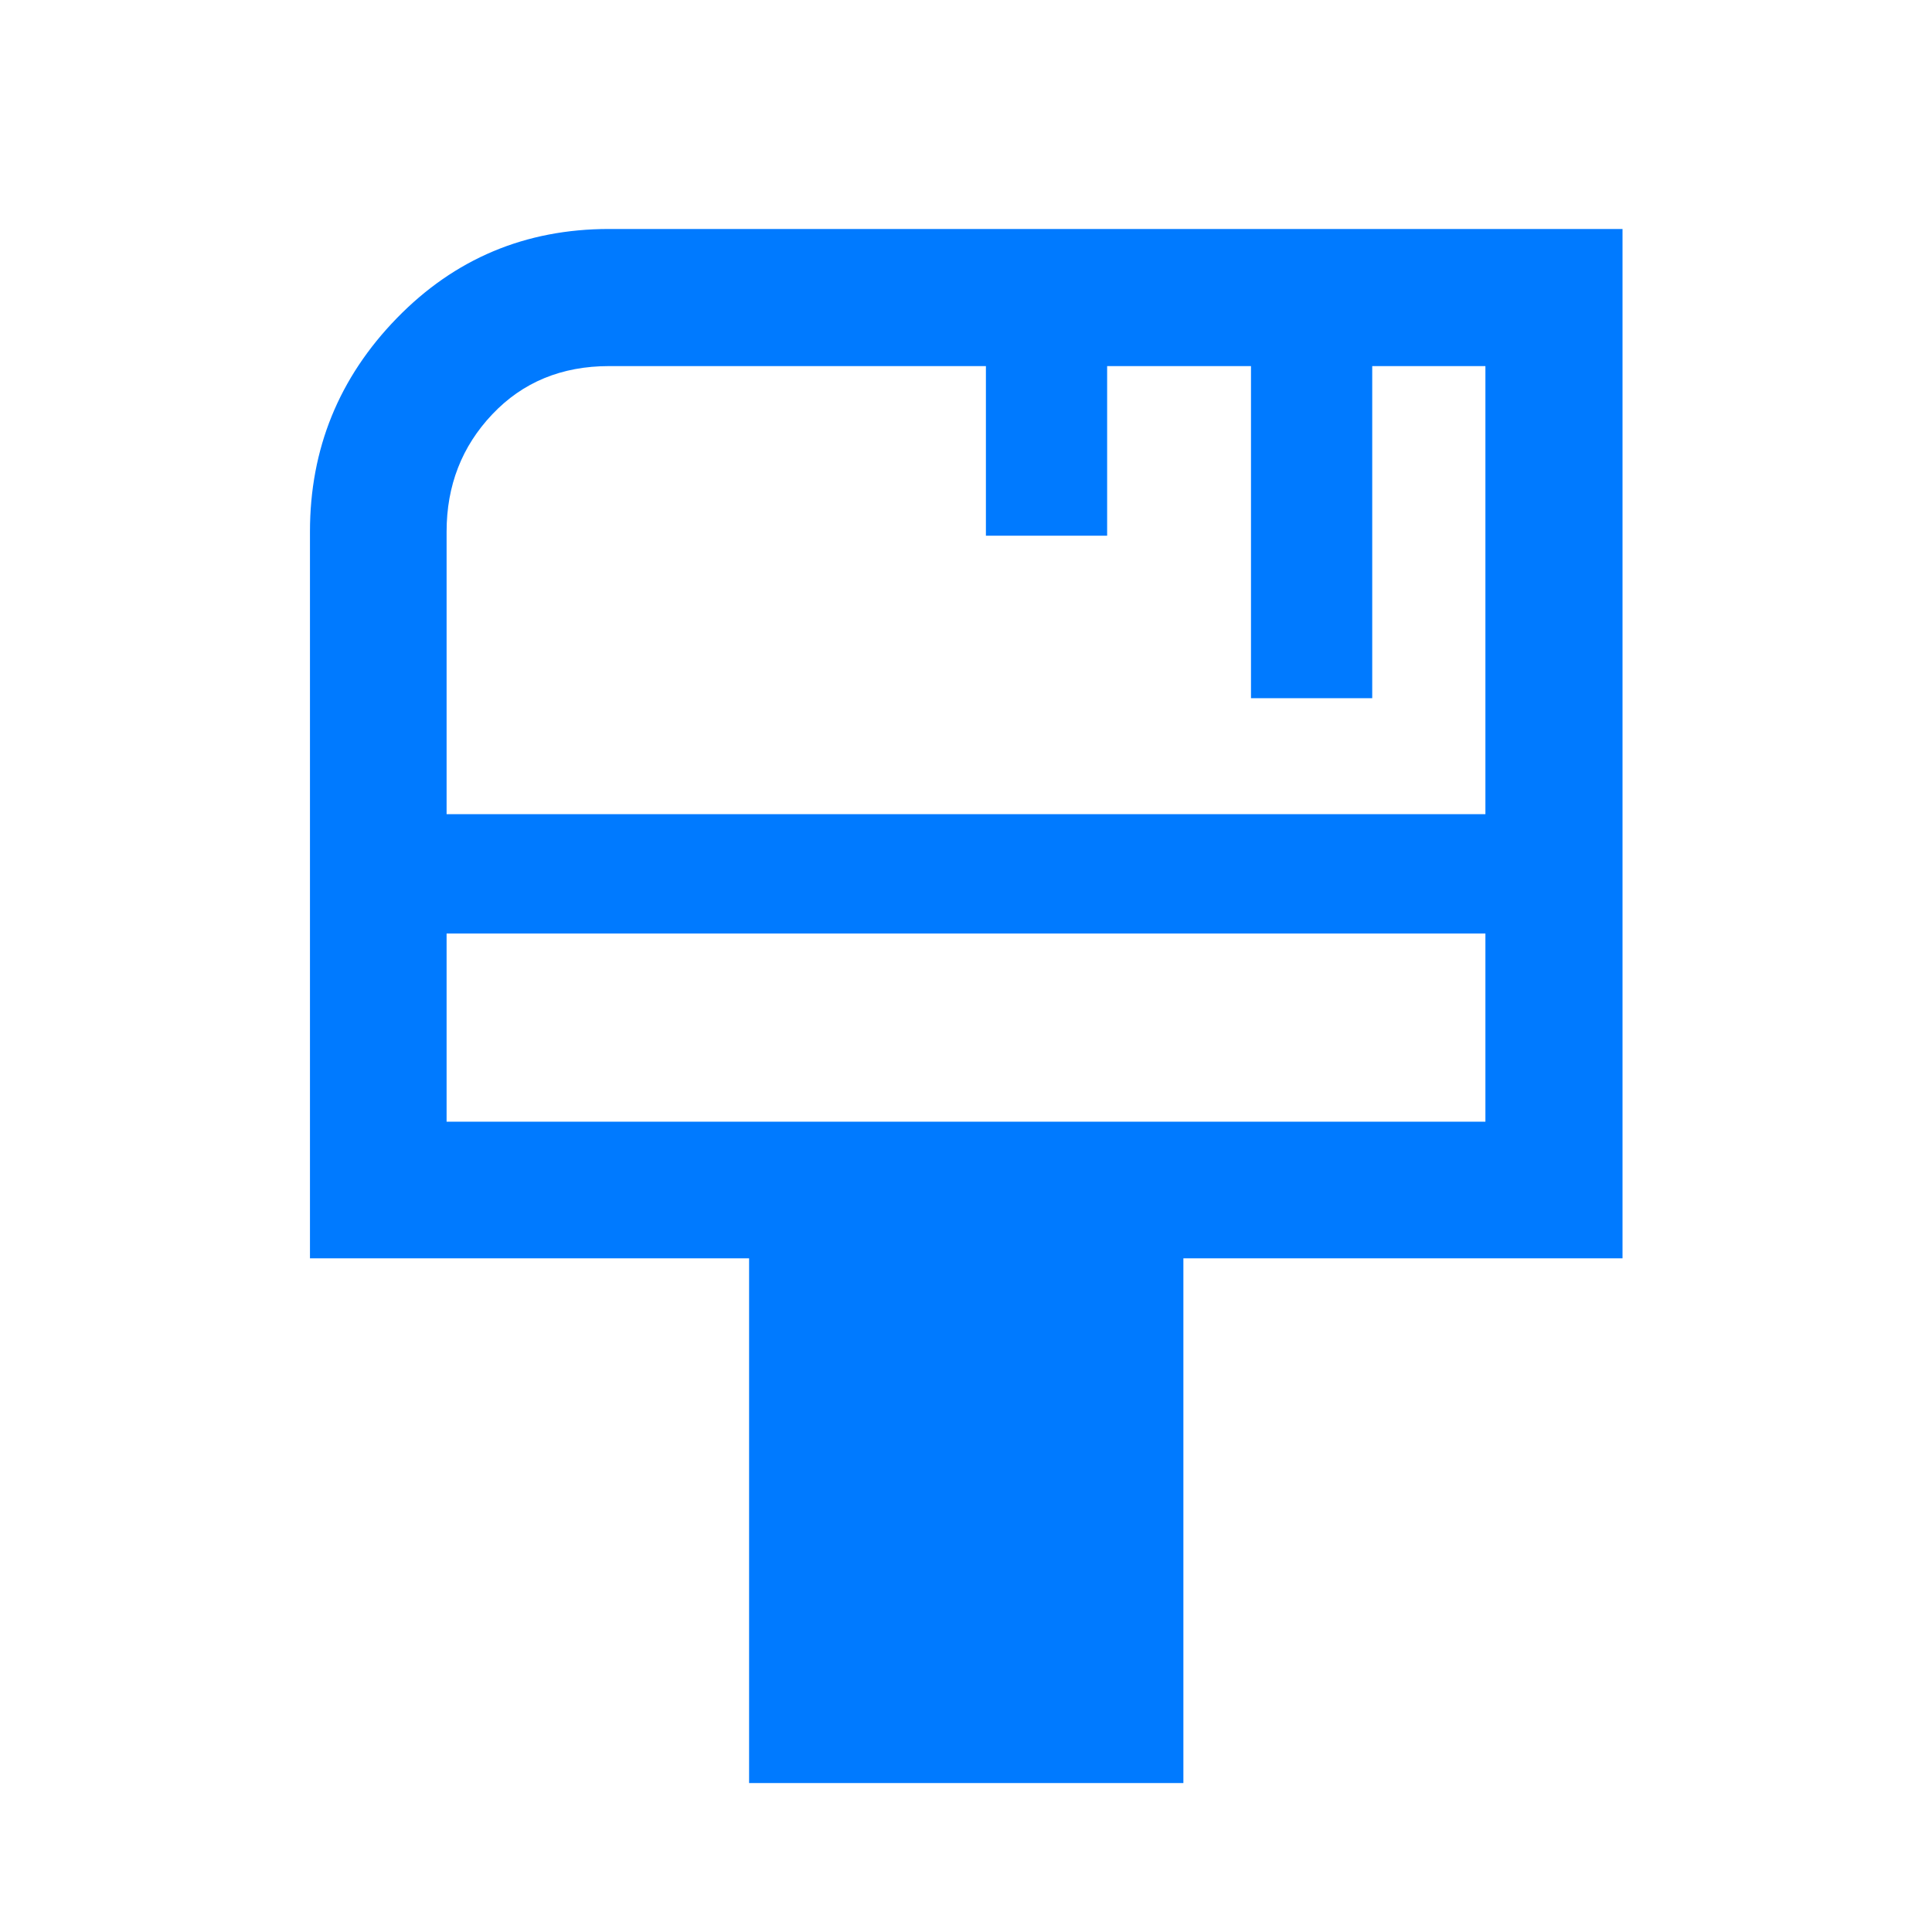 <svg xmlns="http://www.w3.org/2000/svg" height="48px" viewBox="0 -960 960 960" width="48px" fill="#007AFF"><path d="M372.22-74.02v-260.72h-218.2v-361.09q0-61.69 43.13-106.04 43.12-44.35 105.5-44.35h503.57v511.48h-218.2v260.72h-215.8ZM221.91-555.43h516.18v-222.66h-56.24v165.02h-60.24v-165.02h-71.48v84.29h-60.24v-84.29H302.65q-35.35 0-58.04 23.96-22.7 23.96-22.7 58.3v140.4Zm0 152.8h516.18v-93.52H221.91v93.52Zm0 0v-93.52 93.52Z"/></svg>